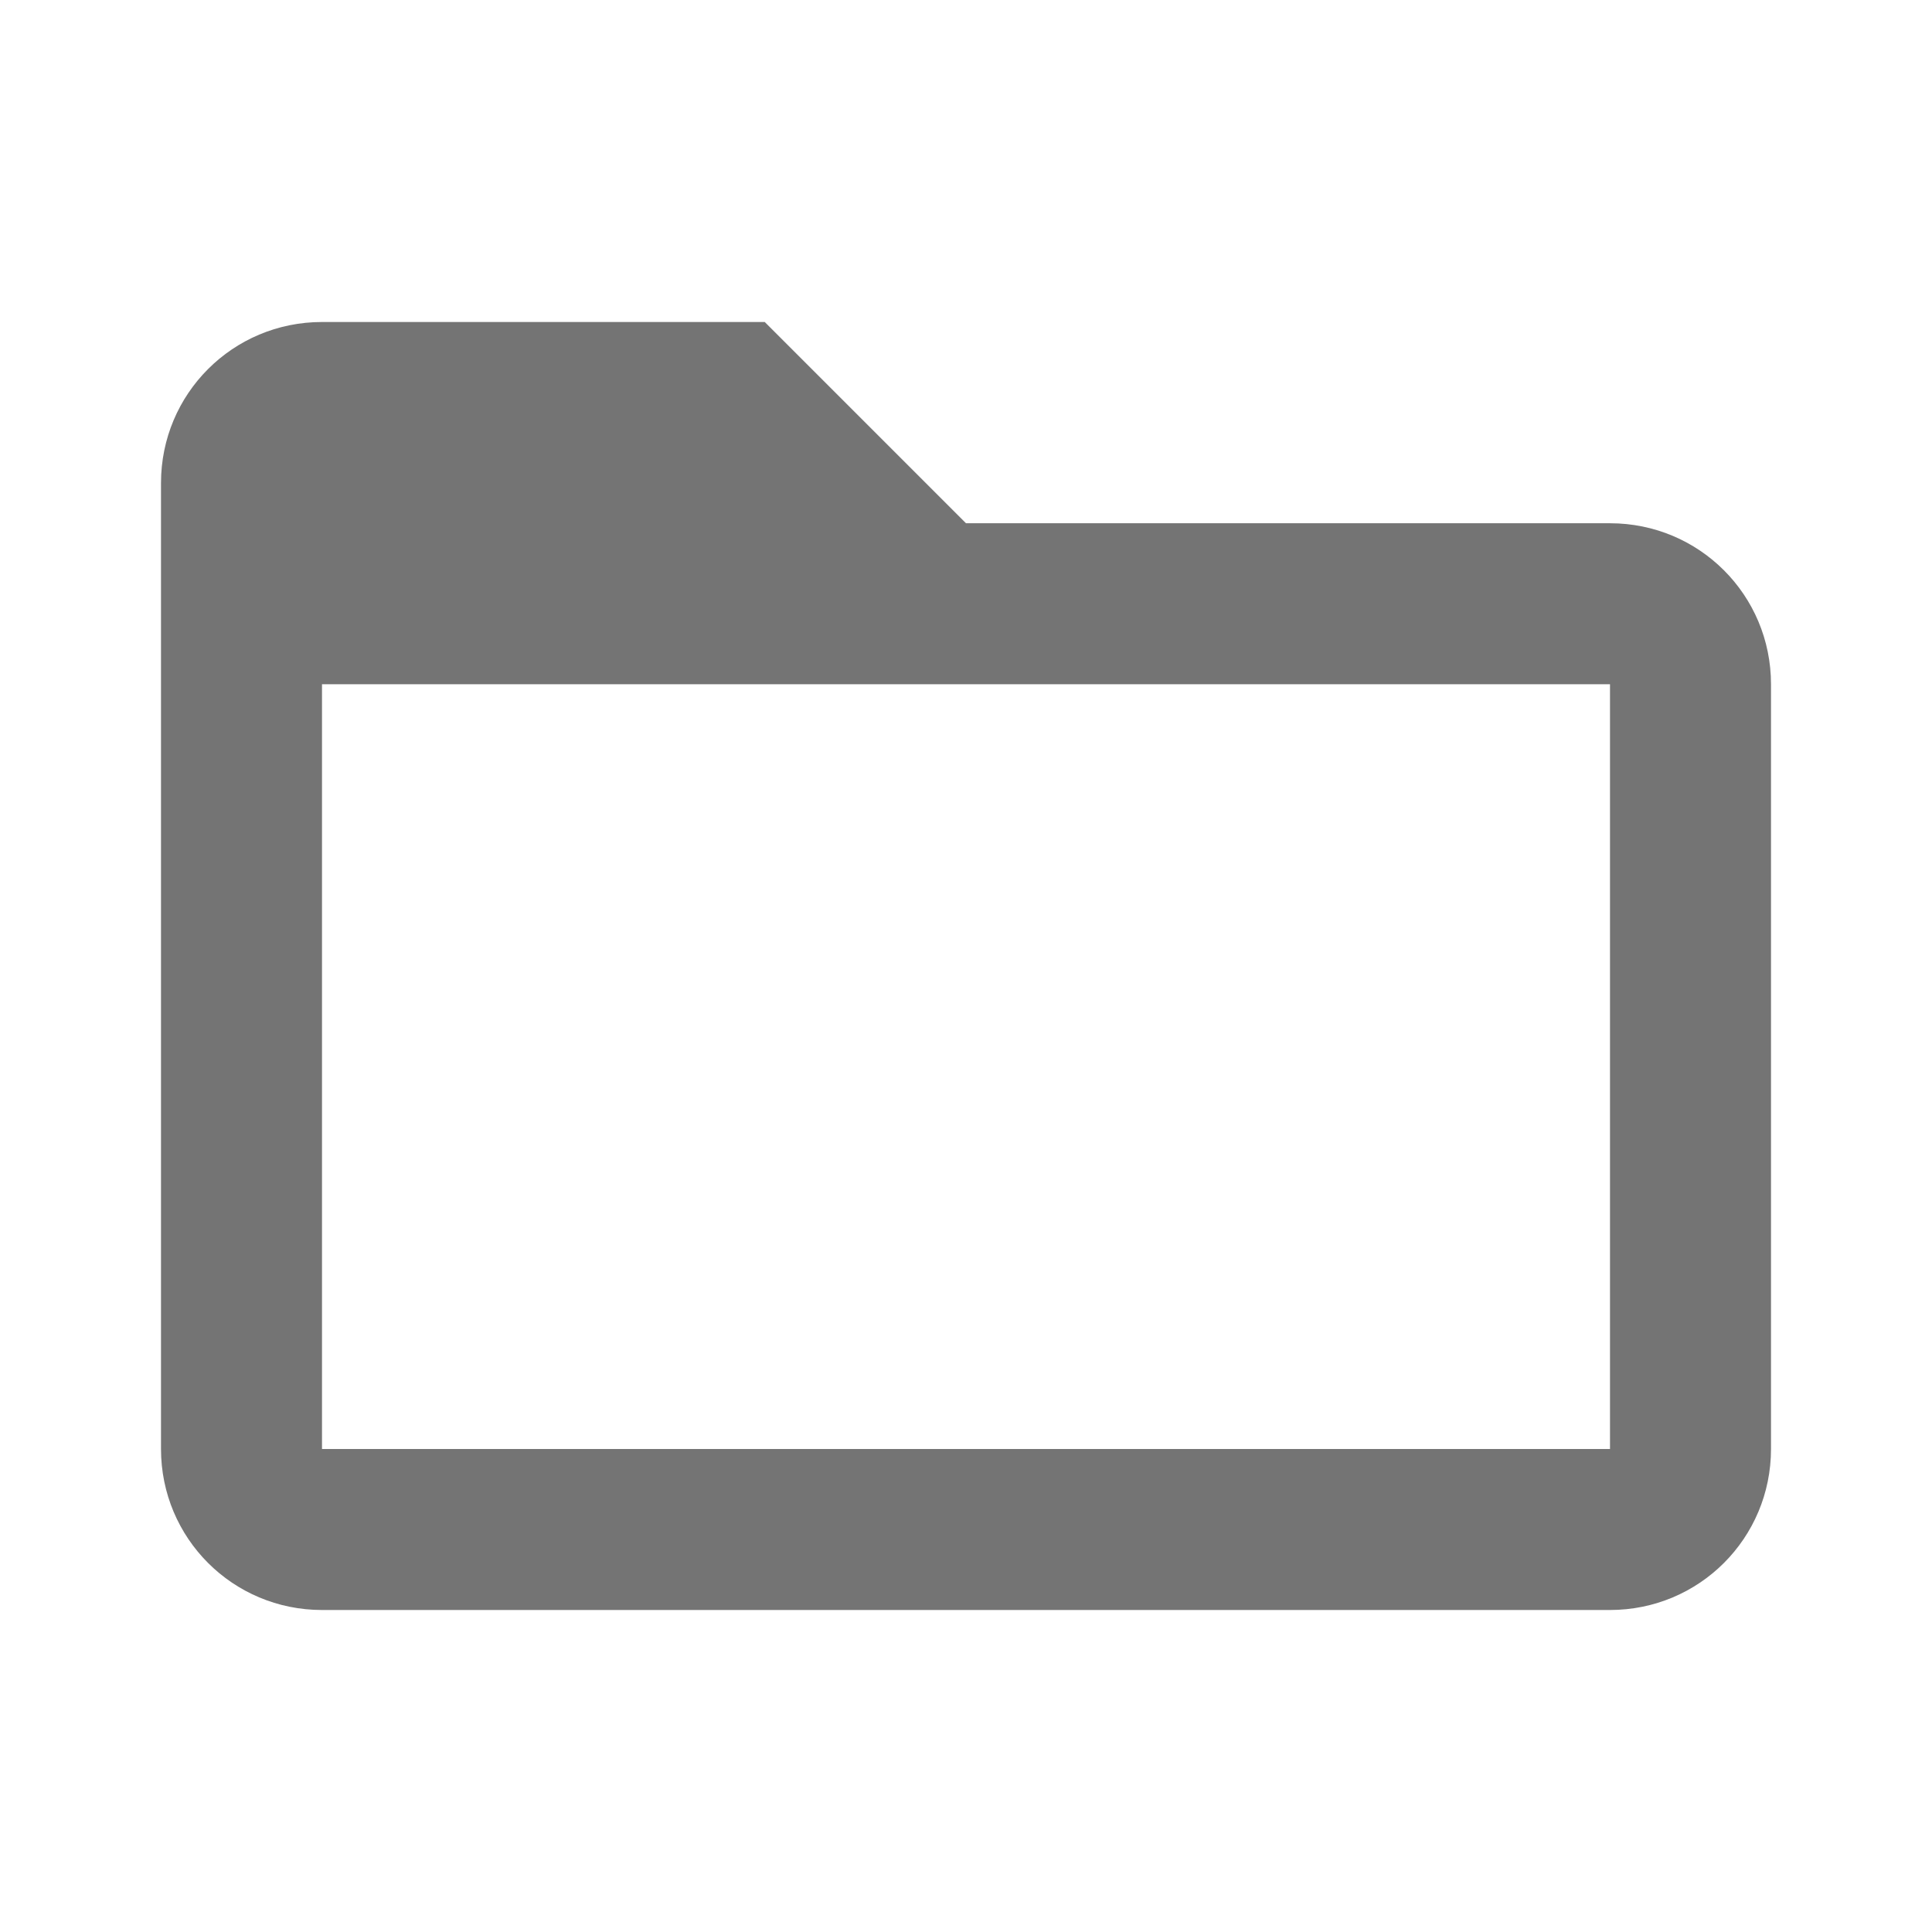 <svg xmlns="http://www.w3.org/2000/svg" xmlns:svg="http://www.w3.org/2000/svg" id="svg2" width="48" height="48" version="1.1" viewBox="0 0 48 48"><g id="layer1" display="inline" transform="translate(-384,-1004.362)"><path id="path10706" fill="#747474" fill-opacity="1" fill-rule="evenodd" stroke="none" stroke-dasharray="none" stroke-dashoffset="4.2" stroke-linecap="butt" stroke-linejoin="round" stroke-miterlimit="4" stroke-opacity="1" stroke-width="4" d="m 392,1012.362 c -2.216,0 -4,1.784 -4,4 v 24 c 0,2.216 1.784,4 4,4 h 32 c 2.216,0 4,-1.784 4,-4 v -19 c 0,-2.216 -1.784,-4 -4,-4 h -16 l -5,-5 z m 0,9 h 32 v 19 h -32 z" color="#000" display="inline" enable-background="accumulate" opacity="1" overflow="visible" visibility="visible" style="marker:none"/></g></svg>